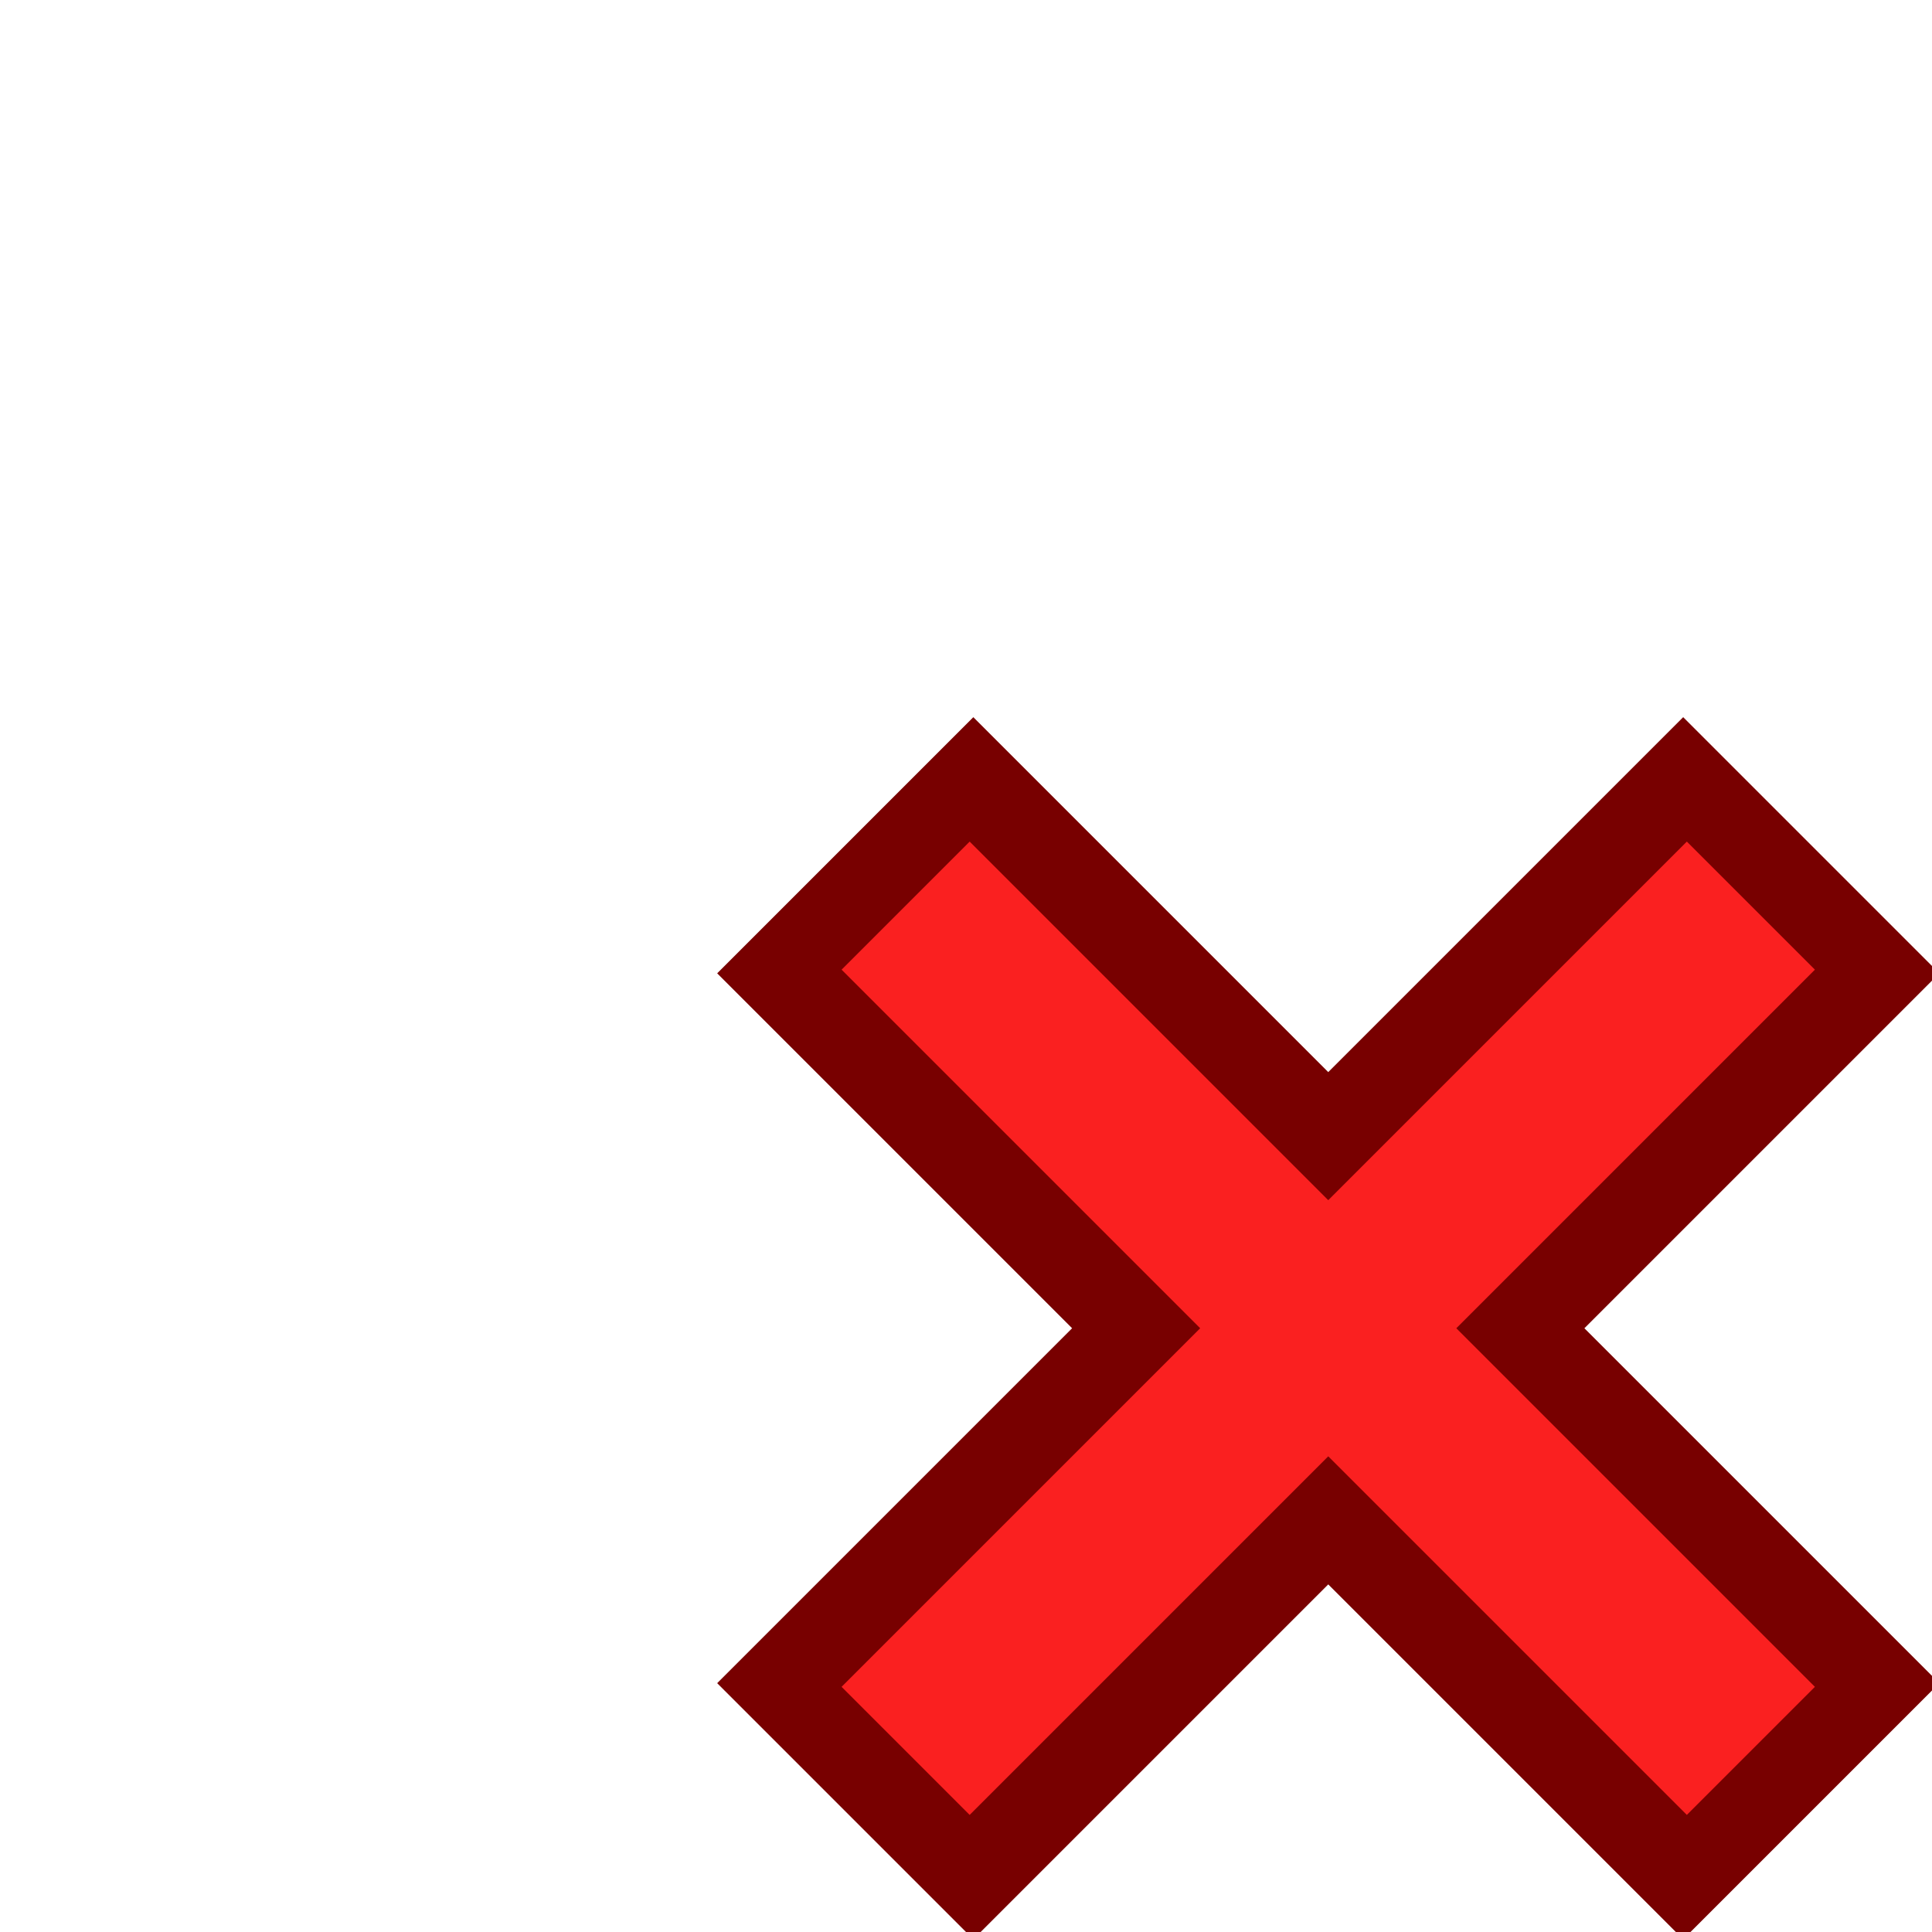 <svg xmlns="http://www.w3.org/2000/svg" width="16" height="16" viewBox="0 0 16 16">
	<path stroke="#780000" stroke-width="3" d="M15 15L7 7M7 15l8-8"/>
	<path stroke="#fa2020" stroke-width="1.5" d="M14.5 14.5l-7-7M7.5 14.5l7-7"/>
</svg>
